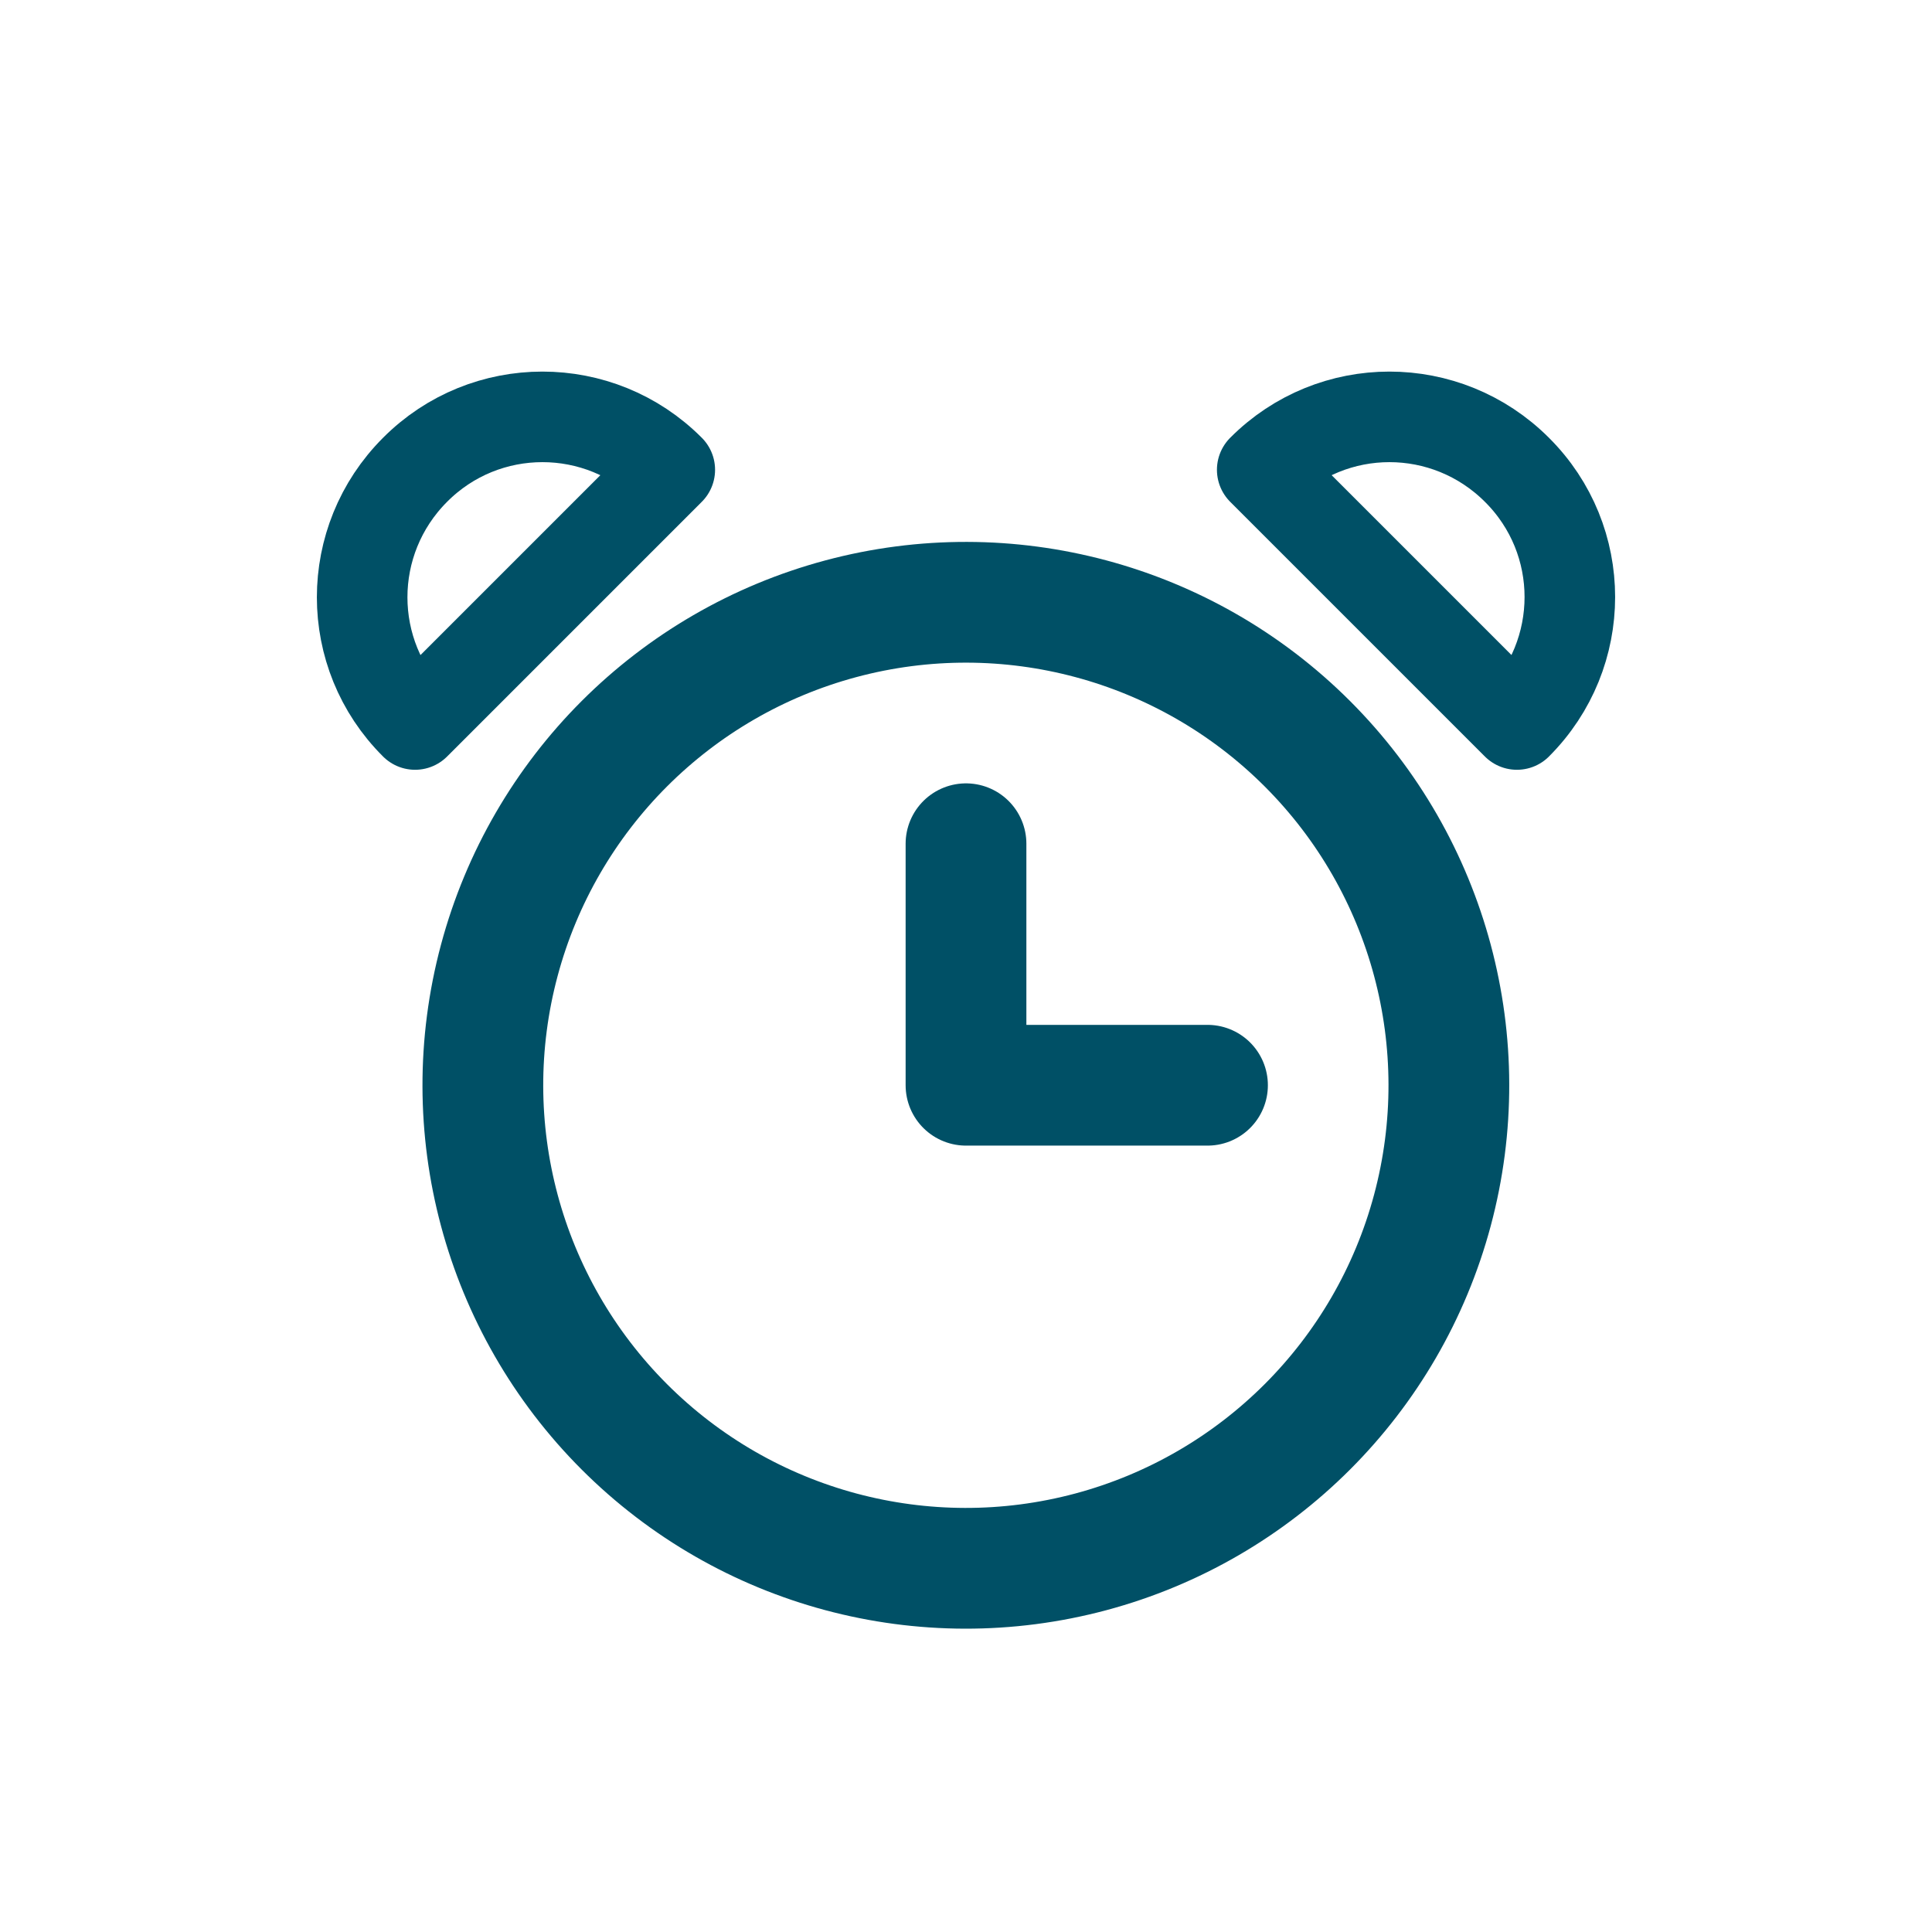 <svg id="Layer_1" xmlns="http://www.w3.org/2000/svg" viewBox="0 0 512 512"><style>.st0,.st1,.st2{fill:none;stroke:#005066;stroke-miterlimit:10}.st0{stroke-linecap:round;stroke-linejoin:round;stroke-width:24}.st1,.st2{stroke-width:32}.st2{stroke-linecap:round;stroke-linejoin:round}</style><path class="st0" d="M110 124.5c-18.7 18.7-18.7 48.9 0 67.5l67.5-67.5c-18.6-18.7-48.9-18.7-67.5 0zM402 124.5c-18.7-18.7-48.9-18.7-67.5 0L402 192c18.7-18.7 18.7-48.9 0-67.5z"/><g><ellipse transform="rotate(-45.001 255.998 287.651)" class="st1" cx="256" cy="287.6" rx="128" ry="128"/><path class="st2" d="M320 287.6h-64M256 287.6v-64"/></g></svg>